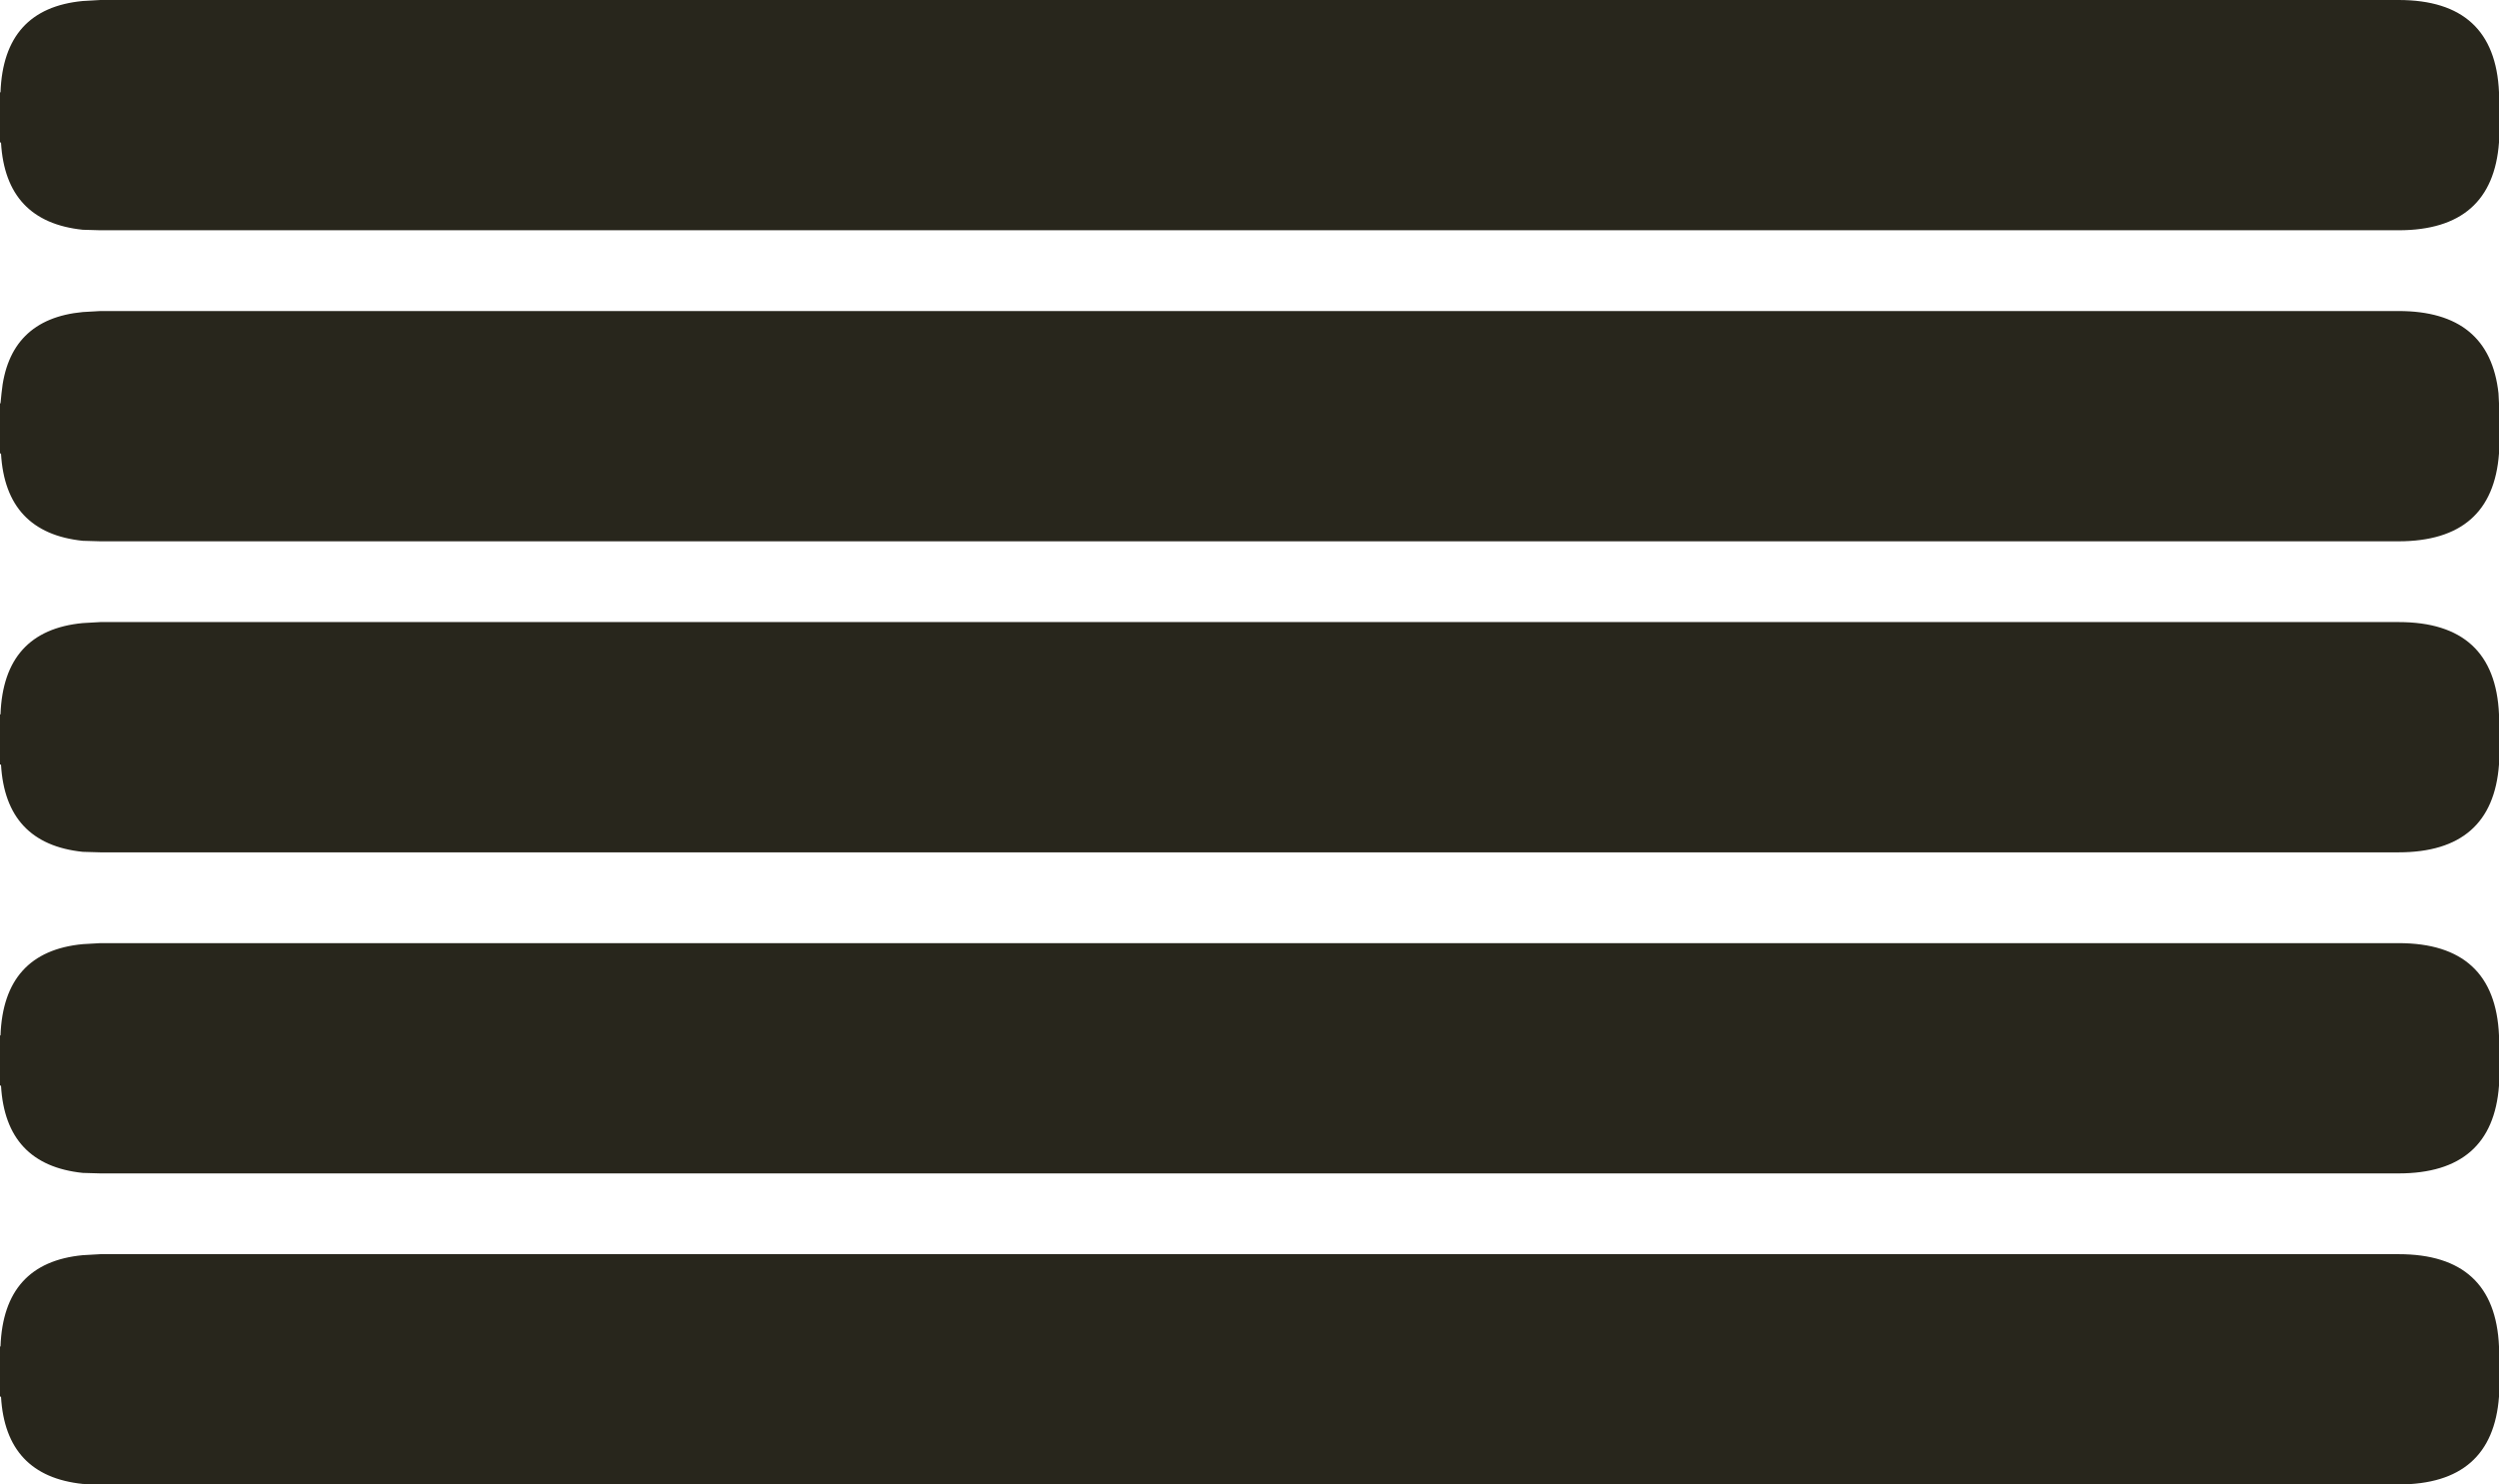 <?xml version="1.0" encoding="UTF-8" standalone="no"?>
<svg xmlns:ffdec="https://www.free-decompiler.com/flash" xmlns:xlink="http://www.w3.org/1999/xlink" ffdec:objectType="shape" height="147.95px" width="249.0px" xmlns="http://www.w3.org/2000/svg">
  <g transform="matrix(1.0, 0.0, 0.0, 1.0, 5.55, -3.6)">
    <path d="M243.45 48.8 Q242.8 57.55 233.45 57.55 L4.45 57.55 2.7 57.5 Q-5.0 56.7 -5.45 48.8 L-5.55 48.8 -5.55 43.8 -5.5 43.8 -5.4 42.8 Q-4.7 35.4 2.7 34.7 L4.45 34.6 233.45 34.6 Q242.5 34.6 243.4 42.8 L243.45 43.8 243.45 48.8 M243.45 12.8 L243.45 17.8 Q242.8 26.55 233.45 26.55 L4.45 26.55 2.7 26.5 Q-5.0 25.7 -5.45 17.8 L-5.55 17.8 -5.55 12.8 -5.5 12.8 Q-5.2 4.45 2.7 3.7 L4.45 3.6 233.45 3.6 Q243.05 3.6 243.45 12.8 M243.45 79.8 Q242.8 88.55 233.45 88.55 L4.45 88.55 2.7 88.5 Q-5.0 87.7 -5.45 79.8 L-5.55 79.8 -5.55 74.8 -5.5 74.8 Q-5.2 66.45 2.7 65.7 L4.45 65.6 233.45 65.6 Q243.05 65.6 243.45 74.8 L243.45 79.8 M243.45 142.8 Q242.8 151.55 233.45 151.55 L4.45 151.55 2.7 151.5 Q-5.0 150.7 -5.45 142.8 L-5.55 142.8 -5.55 137.8 -5.5 137.8 Q-5.2 129.45 2.7 128.7 L4.45 128.6 233.45 128.6 Q243.05 128.6 243.45 137.8 L243.45 142.8 M243.45 111.8 Q242.8 120.55 233.45 120.55 L4.45 120.55 2.7 120.5 Q-5.0 119.7 -5.45 111.8 L-5.55 111.8 -5.55 106.8 -5.5 106.8 Q-5.2 98.45 2.7 97.7 L4.45 97.6 233.45 97.6 Q243.05 97.6 243.45 106.8 L243.45 111.8" fill="#28261c" fill-rule="evenodd" stroke="none"/>
  </g>
</svg>

